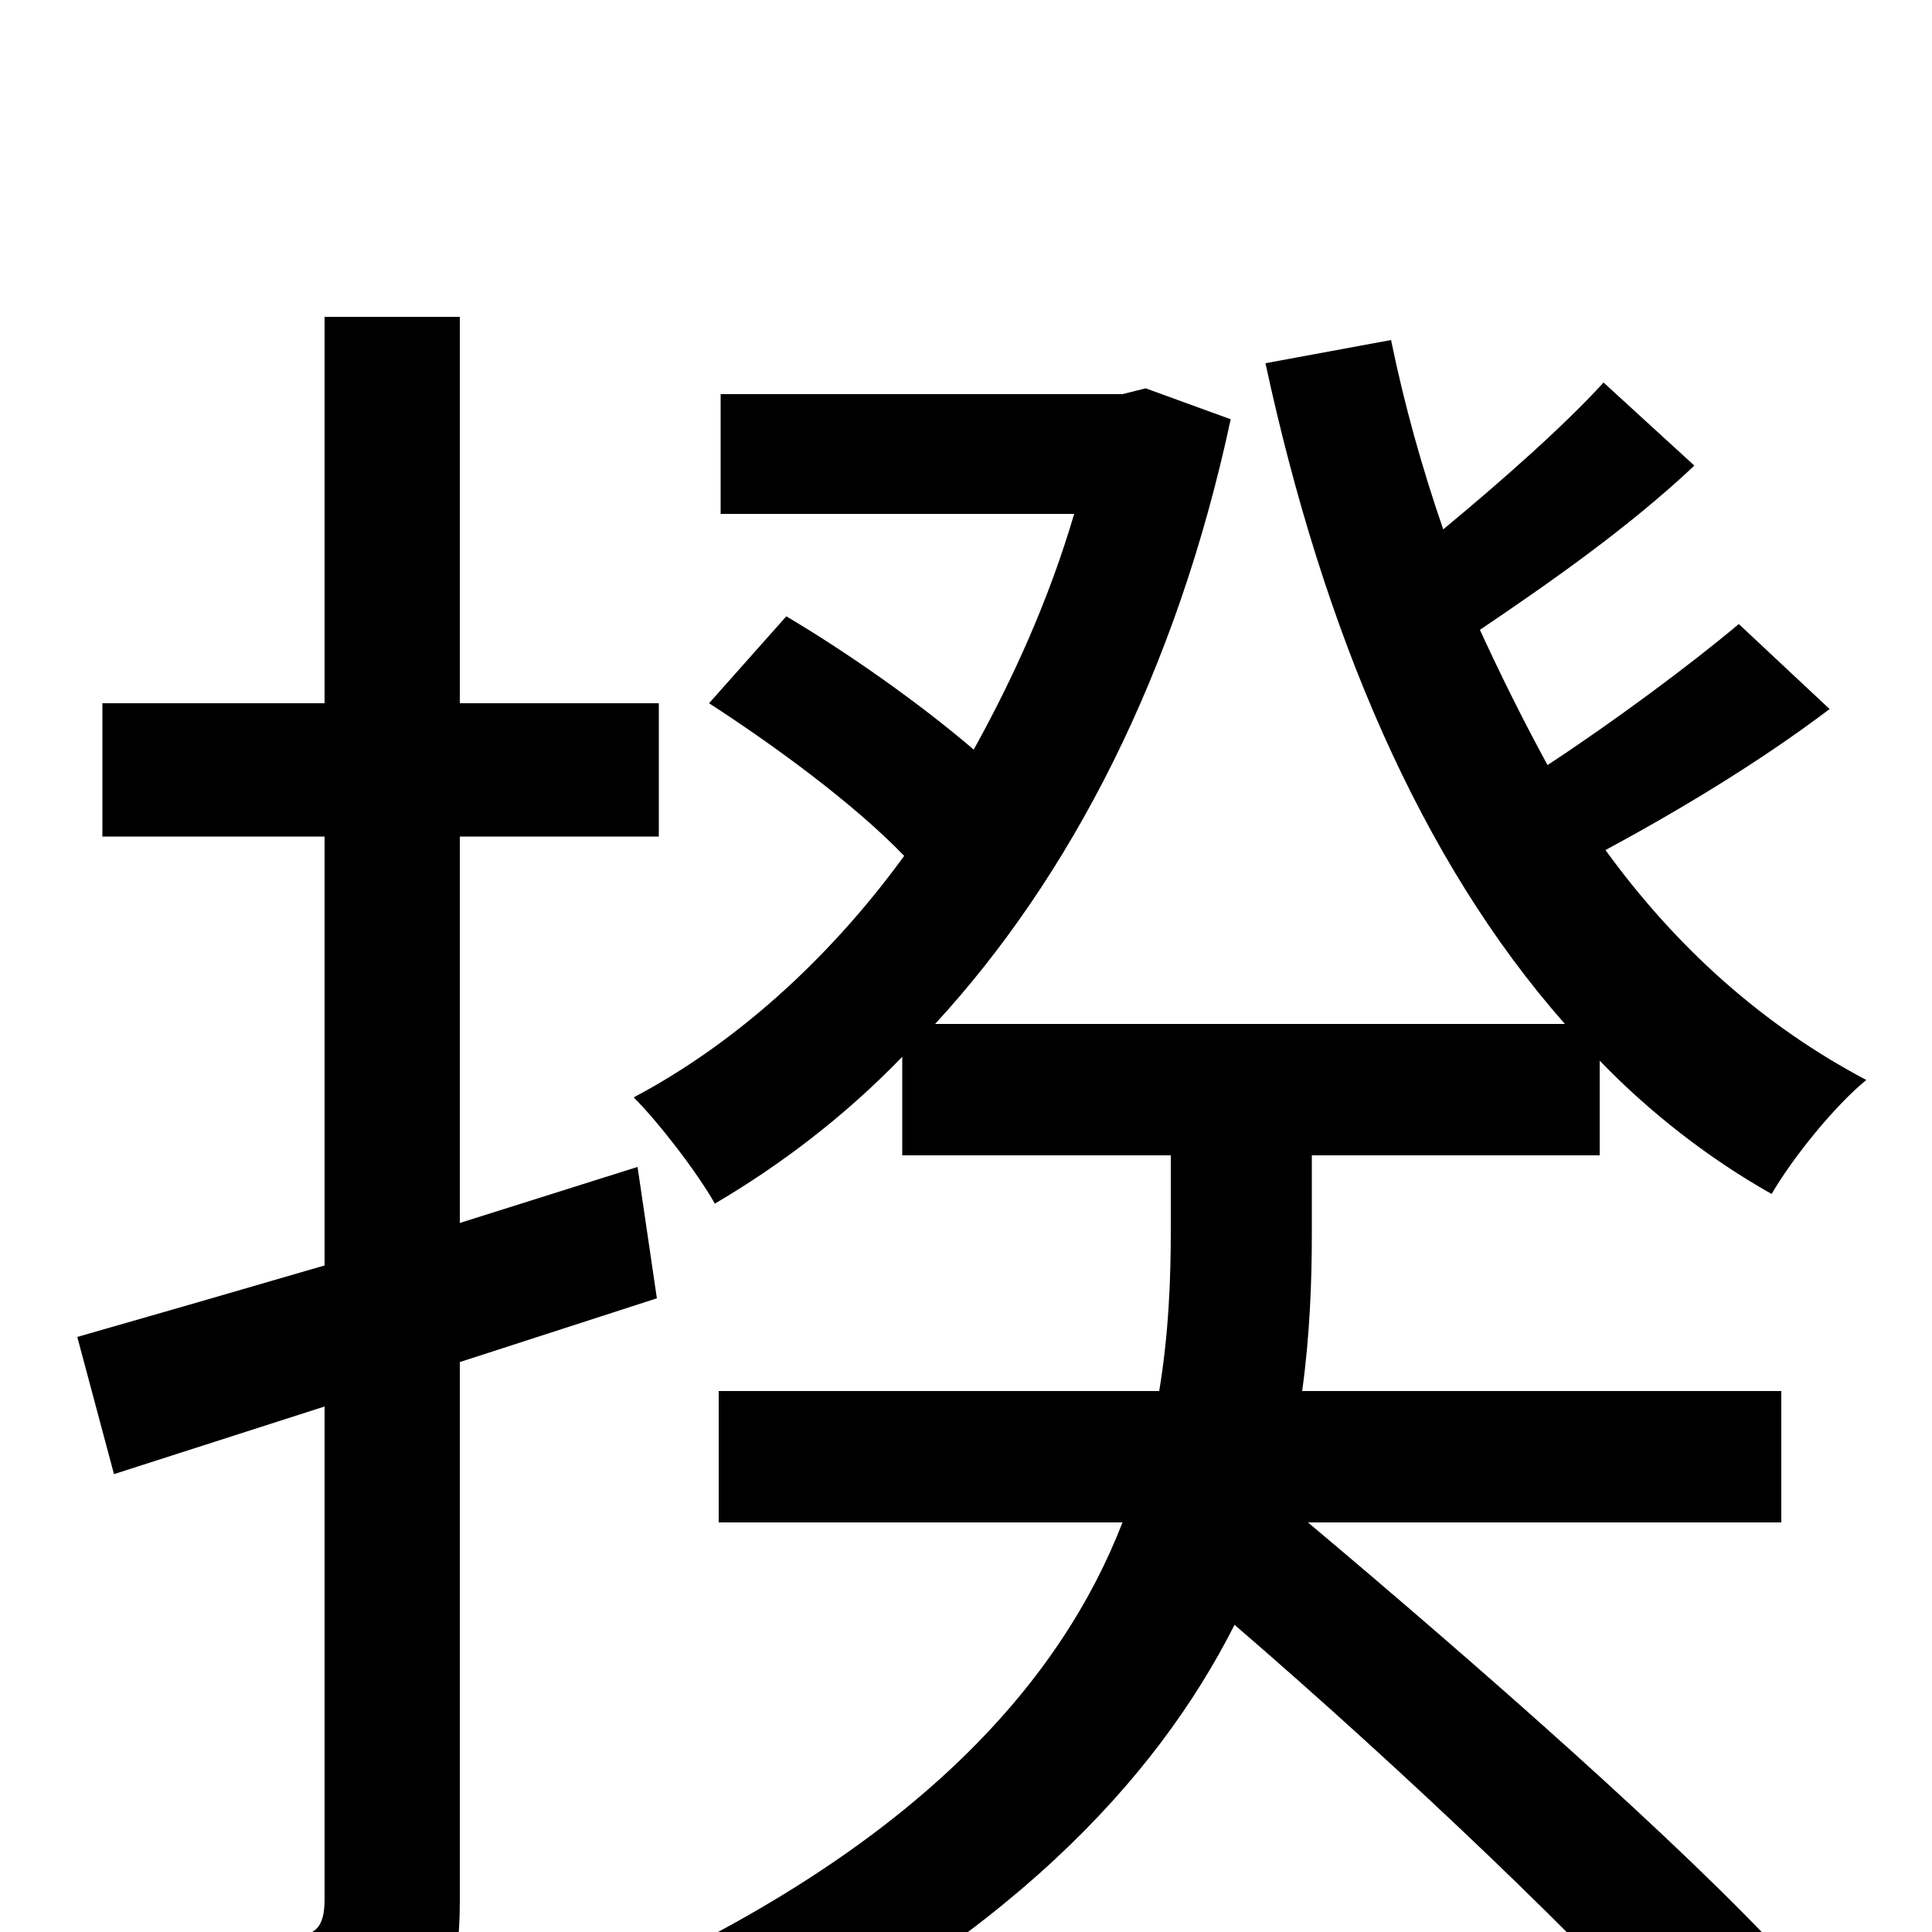 <svg xmlns="http://www.w3.org/2000/svg" viewBox="0 -1000 1000 1000">
	<path fill="#000000" d="M340 -328L330 -396L238 -367V-567H341V-636H238V-836H168V-636H53V-567H168V-345C120 -331 75 -318 40 -308L59 -237L168 -272V-17C168 -2 163 2 151 2C140 2 100 2 57 1C67 22 76 52 79 71C142 72 180 69 204 57C229 45 238 25 238 -16V-295ZM679 -402H828V-451C854 -424 885 -400 917 -382C928 -401 950 -428 966 -441C913 -469 868 -509 831 -560C868 -580 910 -605 947 -633L900 -677C875 -656 836 -627 801 -604C789 -626 777 -650 766 -674C800 -697 842 -726 877 -759L830 -802C809 -779 776 -750 747 -726C736 -758 727 -790 720 -824L655 -812C685 -673 735 -555 810 -470H484C554 -546 609 -652 637 -783L593 -799L581 -796H373V-734H556C543 -690 525 -650 504 -612C476 -636 439 -662 407 -681L367 -636C401 -614 442 -584 468 -557C428 -502 379 -459 328 -432C341 -419 361 -393 370 -377C404 -397 437 -422 467 -453V-402H606V-363C606 -339 605 -310 600 -280H372V-212H581C550 -132 478 -46 319 26C336 37 360 62 371 78C520 6 598 -78 639 -159C726 -84 824 9 875 68L926 15C871 -45 765 -138 677 -212H922V-280H674C678 -309 679 -337 679 -361Z"/>
</svg>
